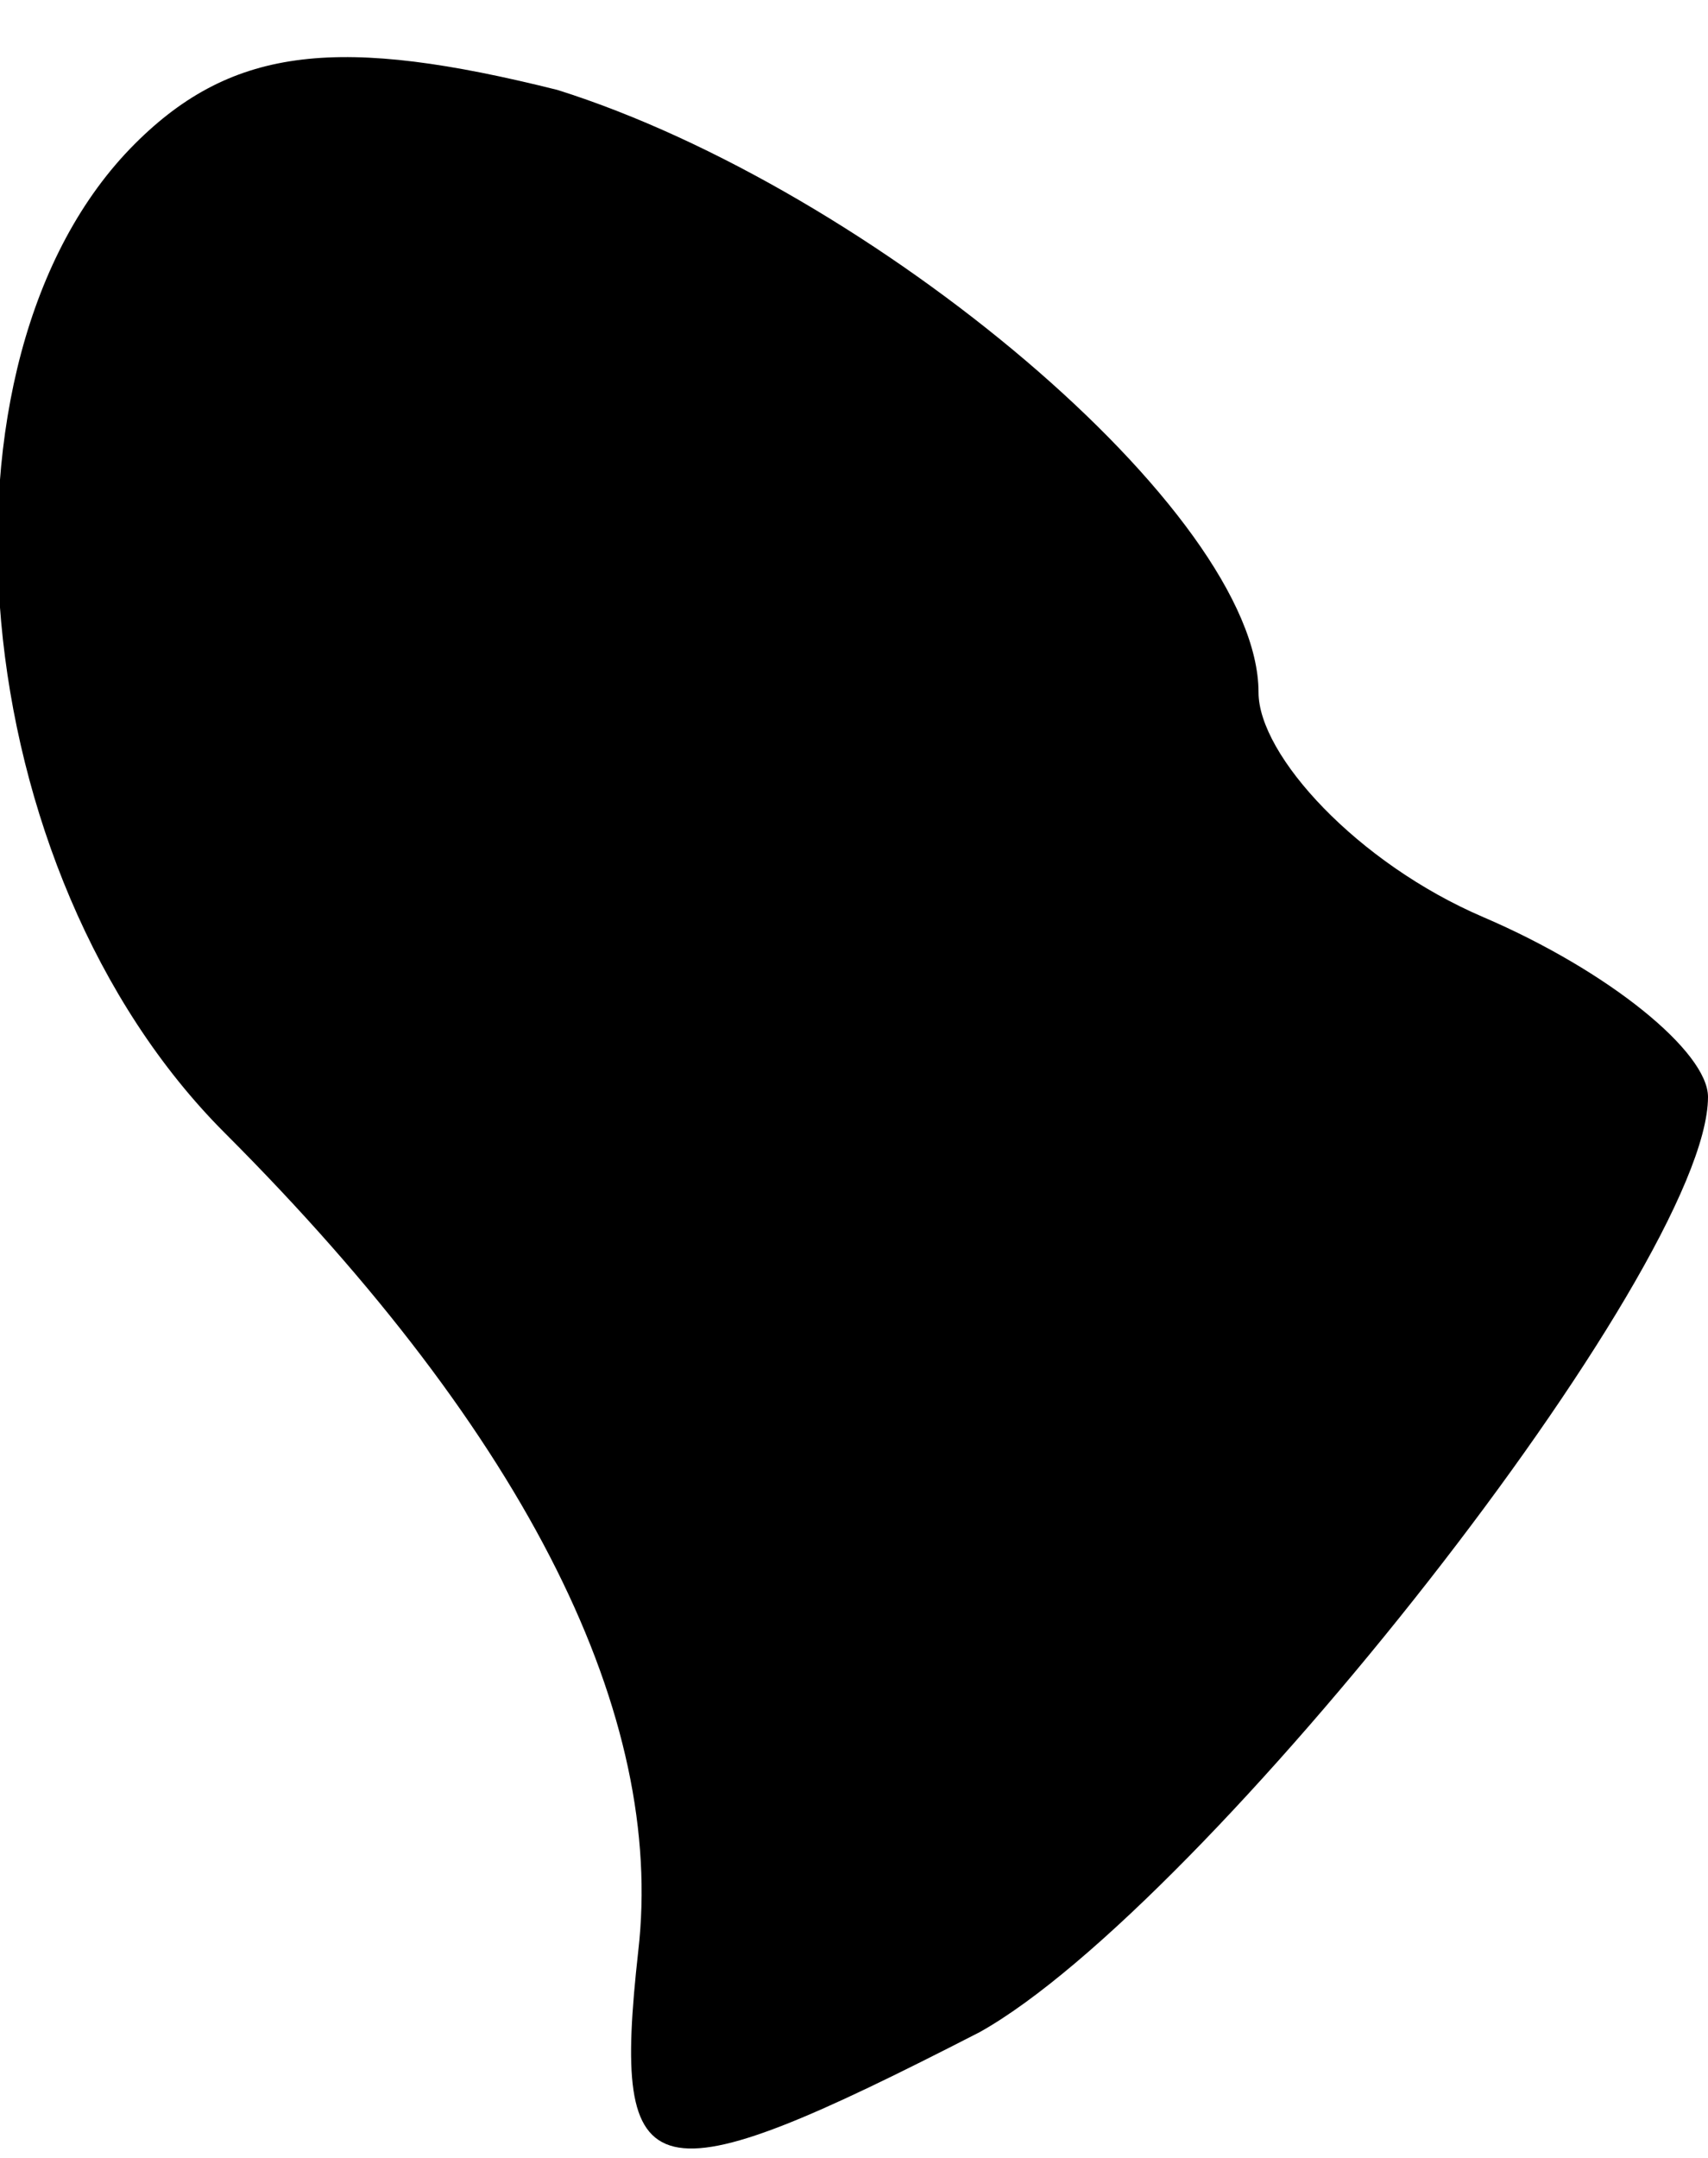 <?xml version="1.0" standalone="no"?>
<!DOCTYPE svg PUBLIC "-//W3C//DTD SVG 20010904//EN"
 "http://www.w3.org/TR/2001/REC-SVG-20010904/DTD/svg10.dtd">
<svg version="1.0" xmlns="http://www.w3.org/2000/svg"
 width="19pt" height="24pt" viewBox="0 0 19 24"
 preserveAspectRatio="xMidYMid meet">
<g transform="translate(0,24) scale(0.1,-0.1)"
fill="#000000" stroke="none">
<path fill="#000000" stroke="none" d="M15 224 c-24 -24 -19 -81 10 -110 34
-34 49 -65 46 -91 -3 -27 1 -28 38 -9 25 14 81 85 81 104 0 5 -11 14 -25 20
-14 6 -25 18 -25 25 0 20 -43 56 -78 67 -24 6 -36 5 -47 -6z"/>
</g>
</svg>

